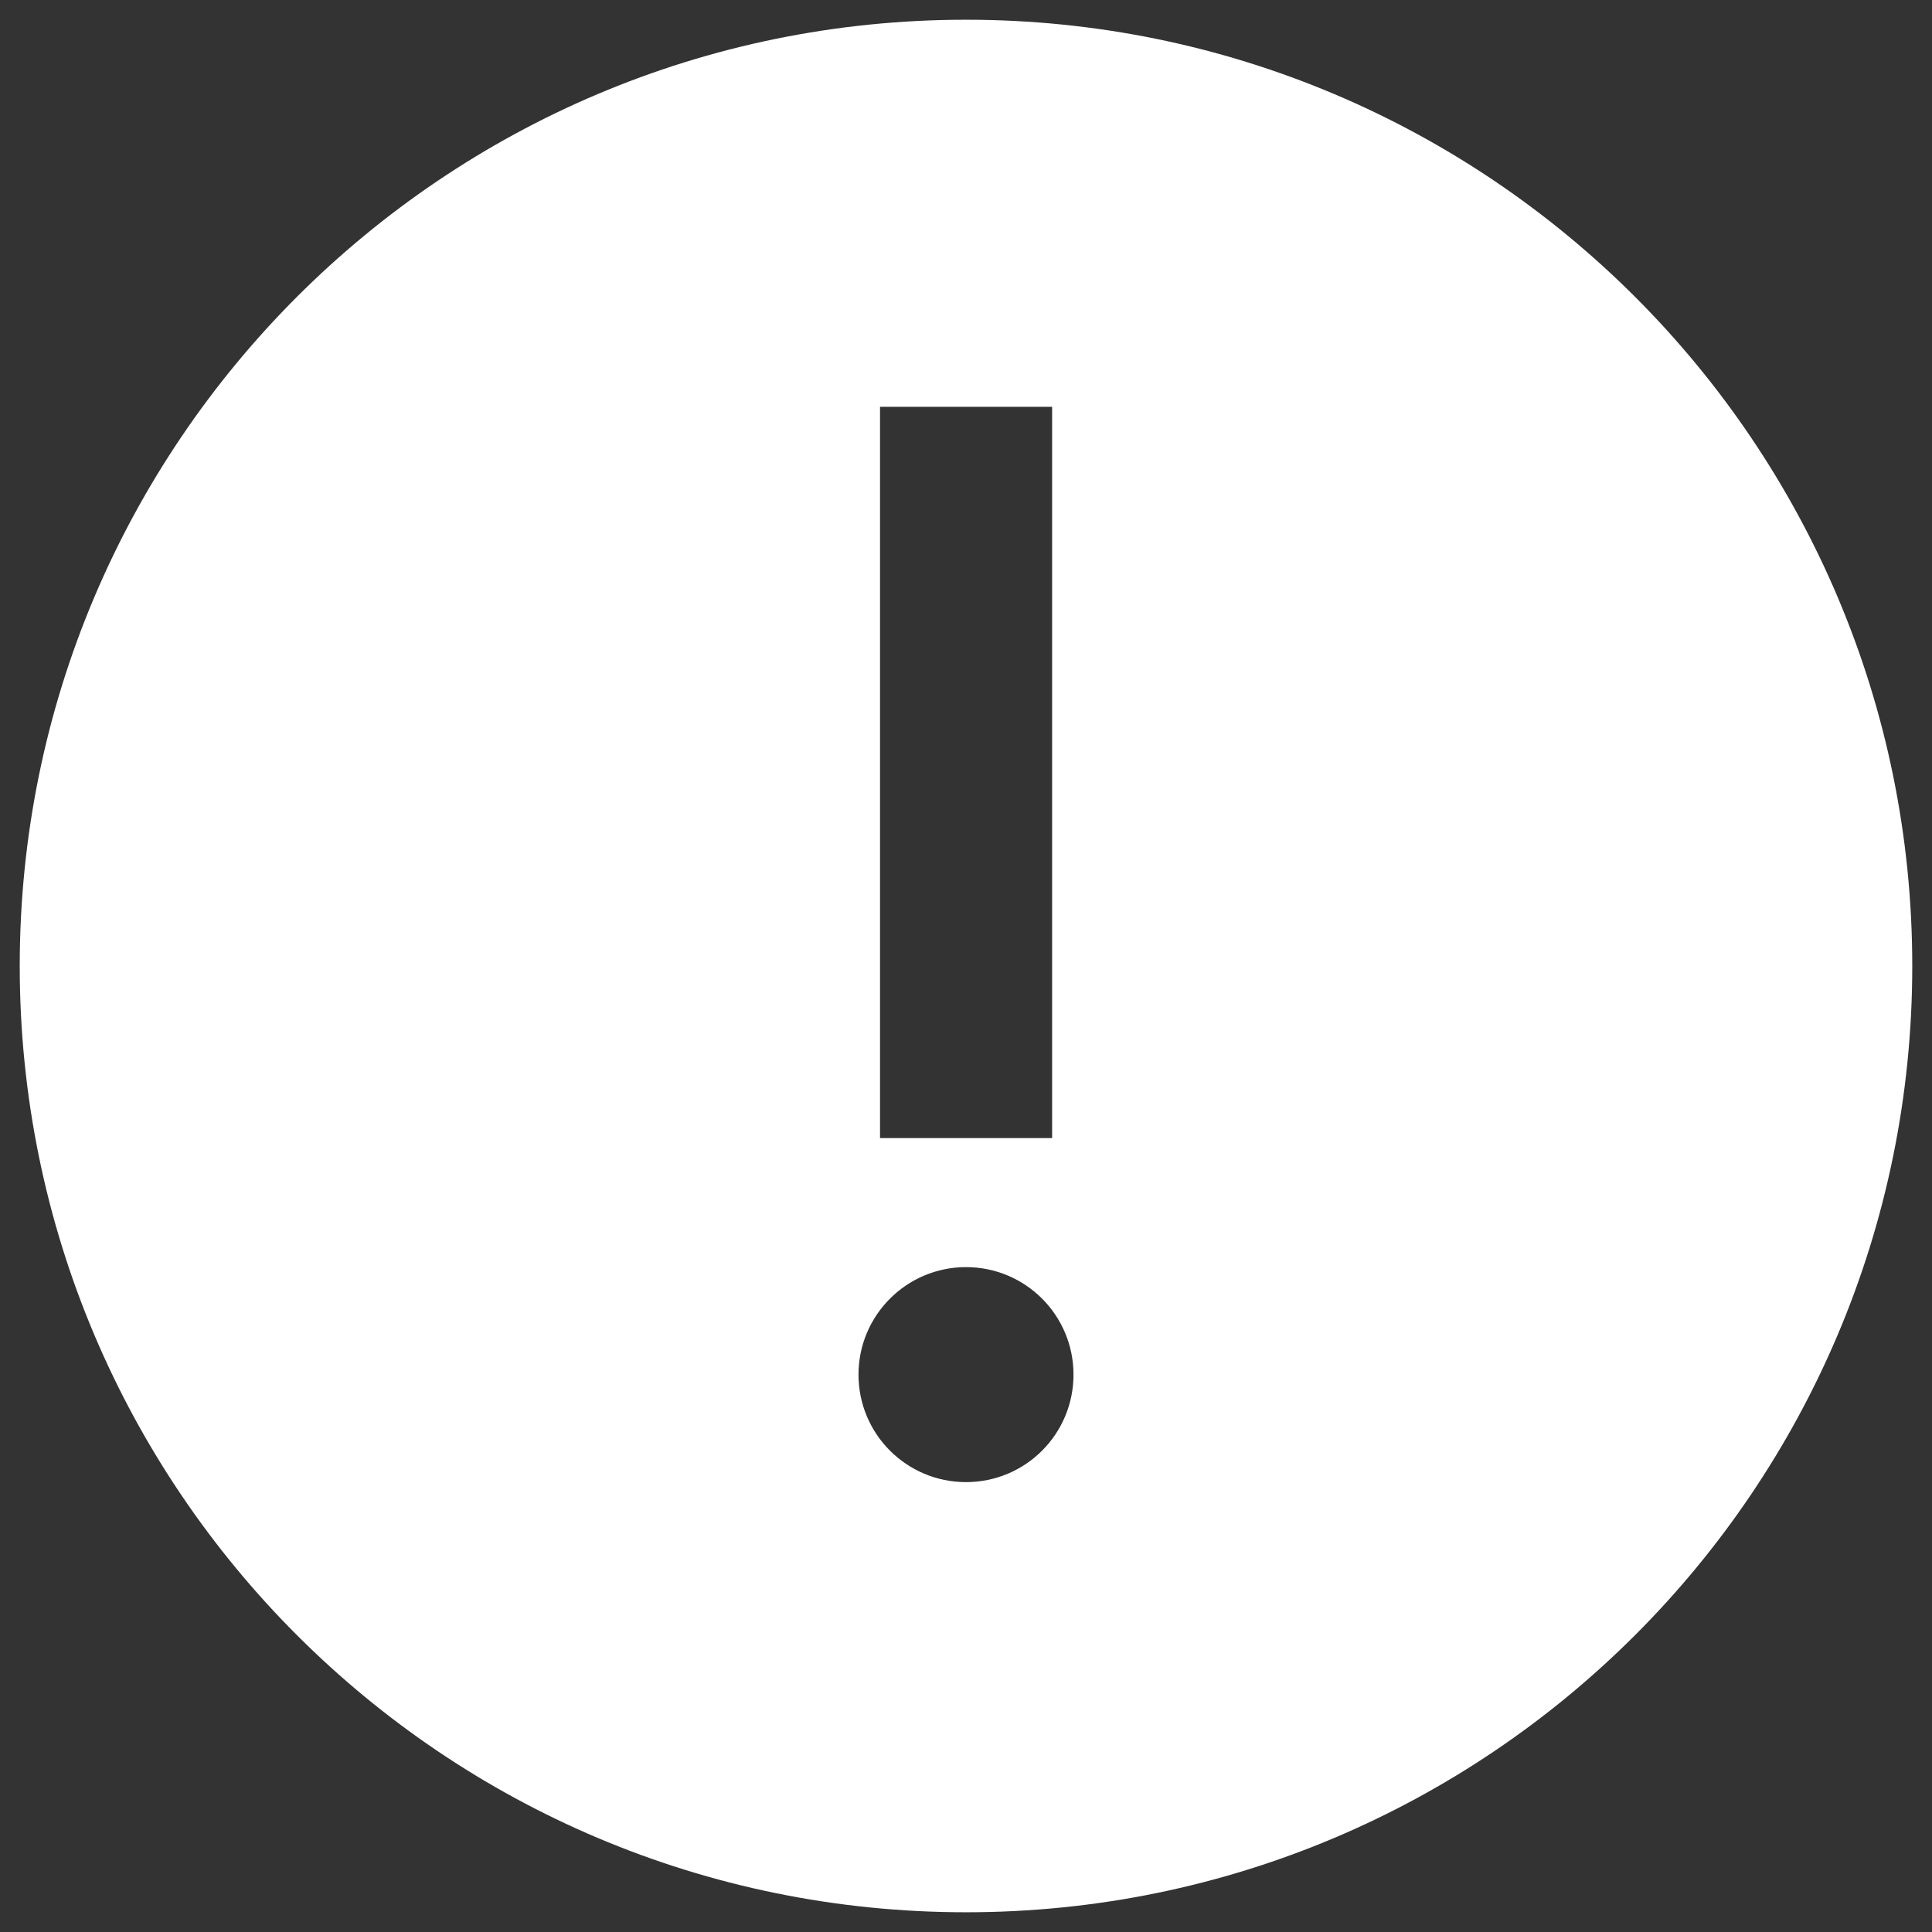 <svg width="14" height="14" viewBox="0 0 14 14" fill="none" xmlns="http://www.w3.org/2000/svg">
<rect x="0" y="0" width="14" height="14" fill="#333333" stroke="none"/>
<path fill-rule="evenodd" clip-rule="evenodd" d="M13.857 7C13.857 3.213 10.787 0.143 7 0.143C3.213 0.143 0.143 3.213 0.143 7C0.143 10.787 3.213 13.857 7 13.857C10.787 13.857 13.857 10.787 13.857 7ZM7.624 8.247H6.377V2.948H7.624V8.247ZM7 9.182C7.431 9.182 7.779 9.531 7.779 9.961C7.779 10.392 7.431 10.74 7 10.74C6.57 10.74 6.221 10.392 6.221 9.961C6.221 9.531 6.57 9.182 7 9.182Z" fill="white"/>
</svg>
